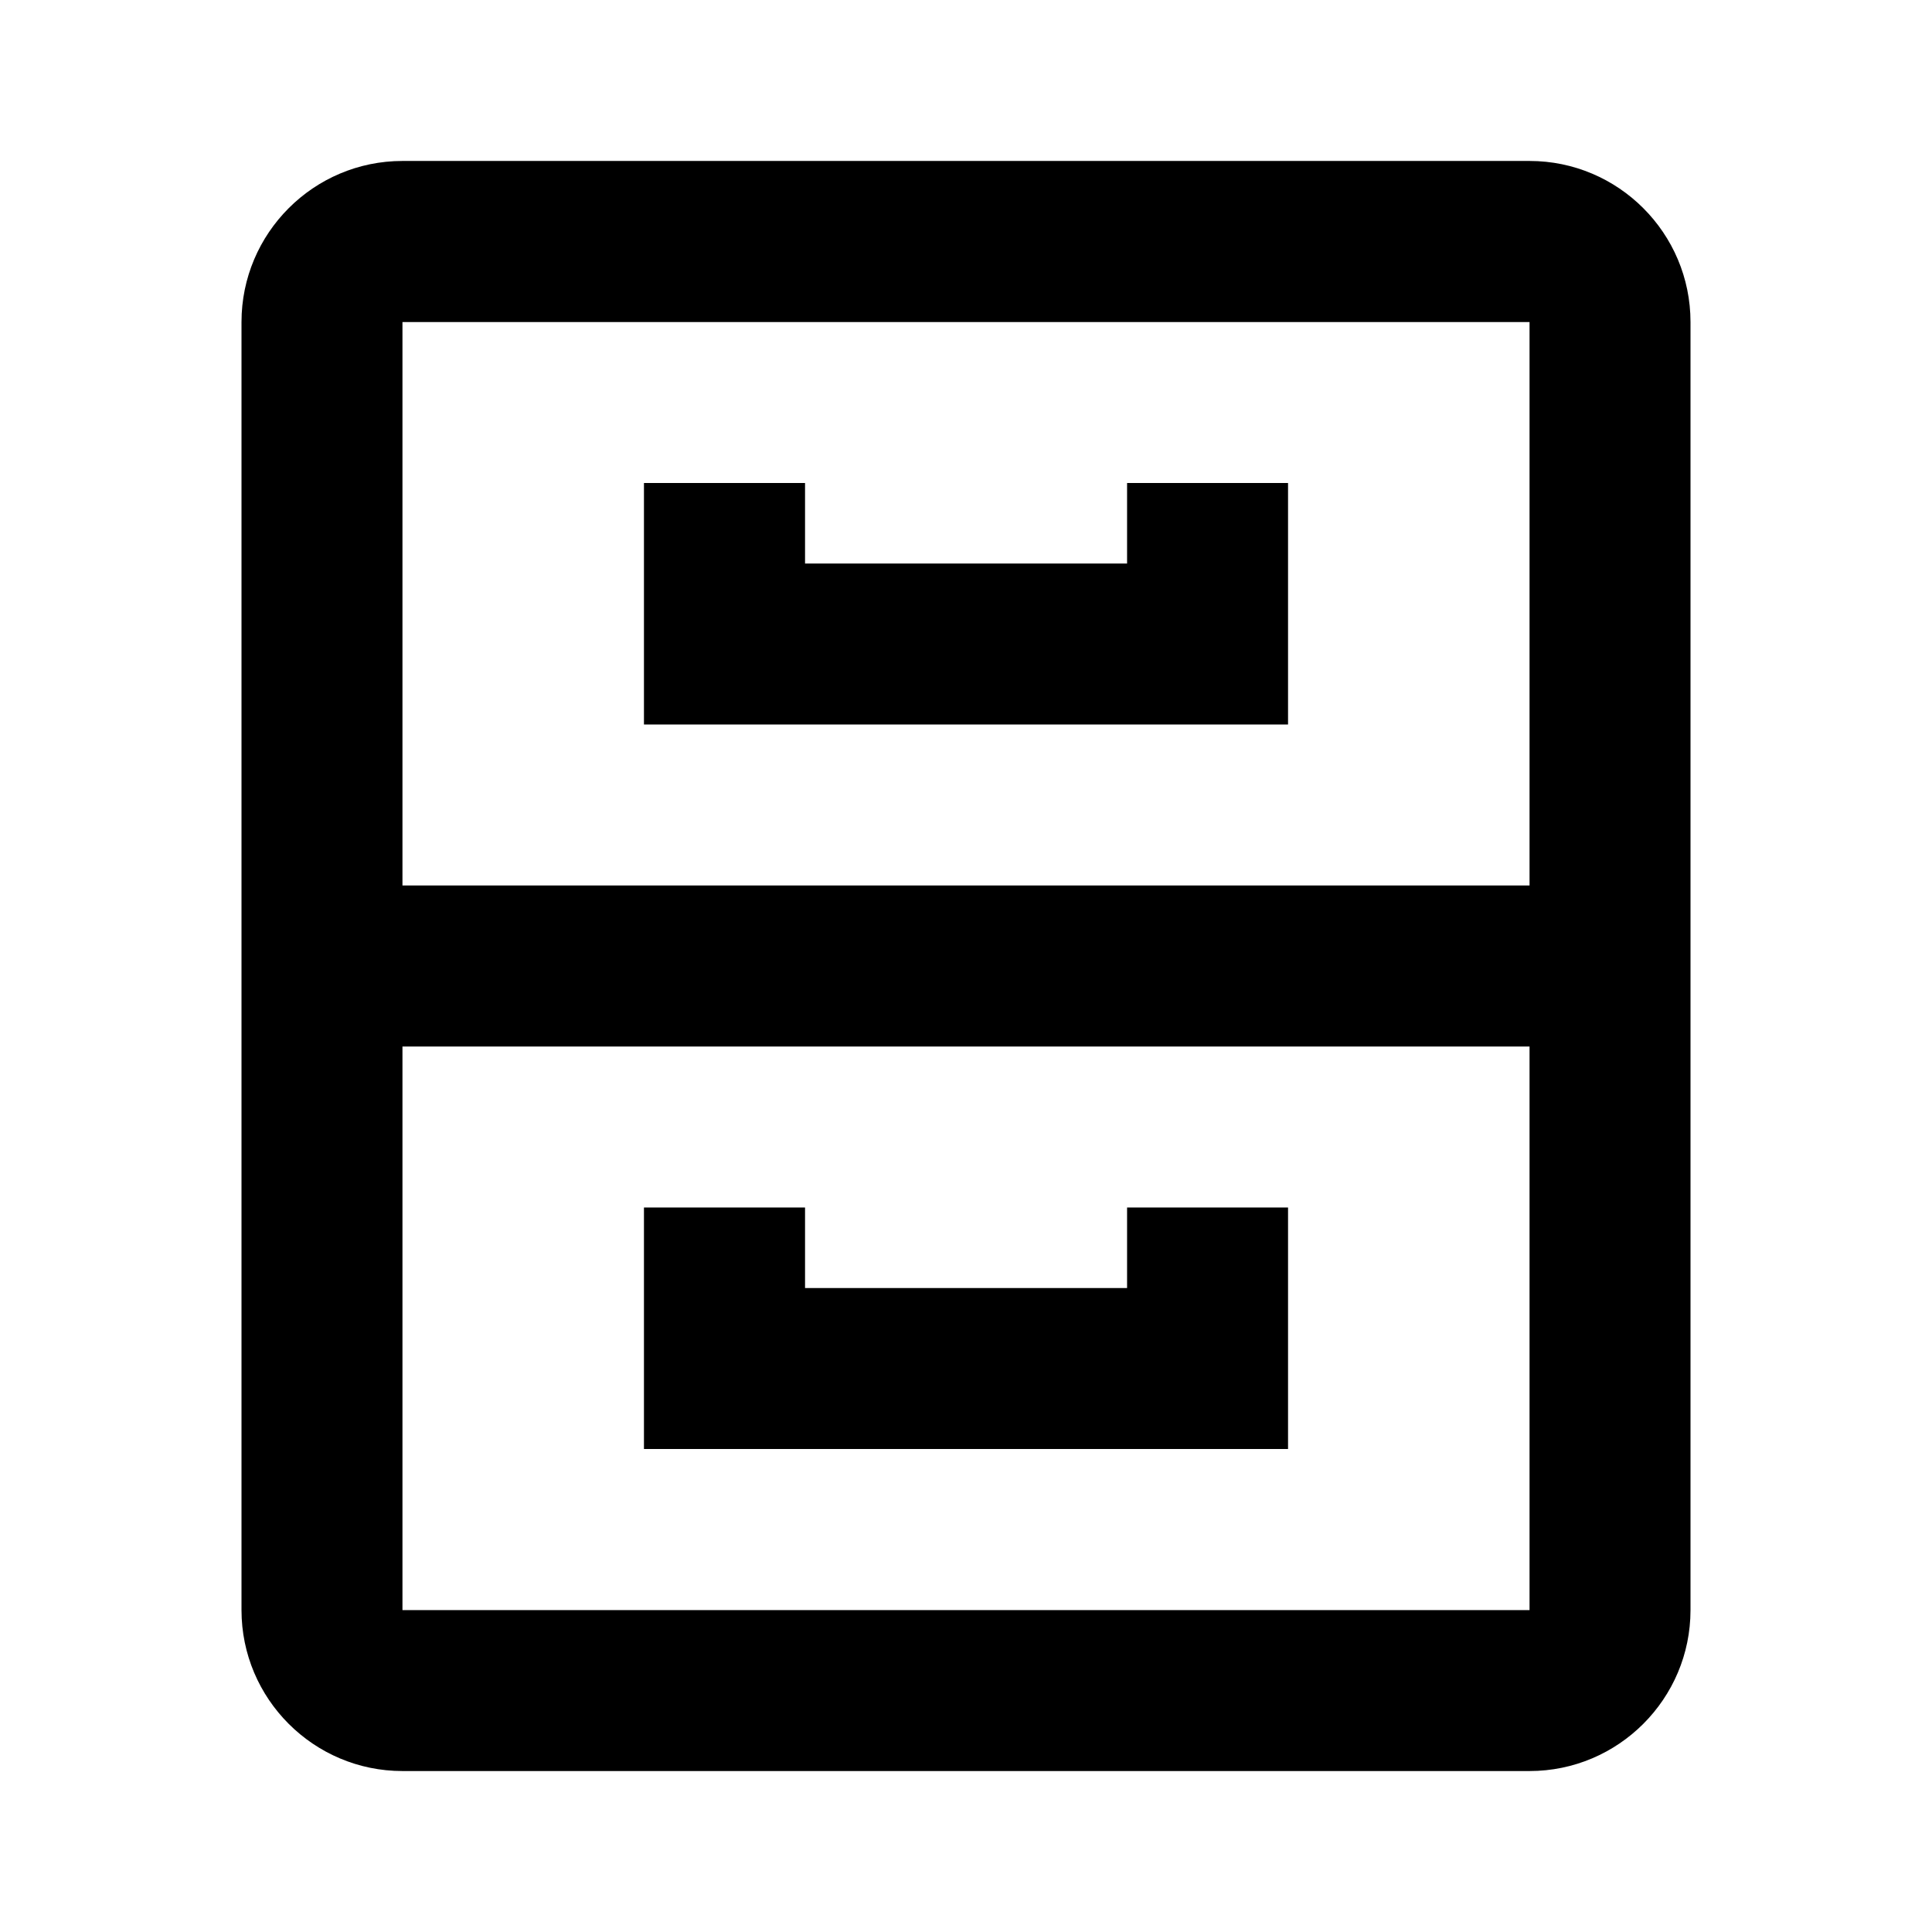 <svg width="16" height="16" viewBox="0 0 16 16" fill="currentColor" xmlns="http://www.w3.org/2000/svg">
<path d="M14 2.667C14 1.931 13.402 1.333 12.667 1.333H3.333C2.598 1.333 2 1.931 2 2.667V13.334C2 14.069 2.598 14.667 3.333 14.667H12.667C13.402 14.667 14 14.069 14 13.334V2.667ZM3.333 2.667H12.667V7.333H3.333V2.667ZM3.333 13.334V8.667H12.667V13.334H3.333Z" fill="currentColor"/>
<path d="M9.334 4.667H6.667V4H5.333V6H10.667V4H9.334V4.667ZM9.334 10V10.667H6.667V10H5.333V12H10.667V10H9.334Z" fill="currentColor"/>
</svg>
